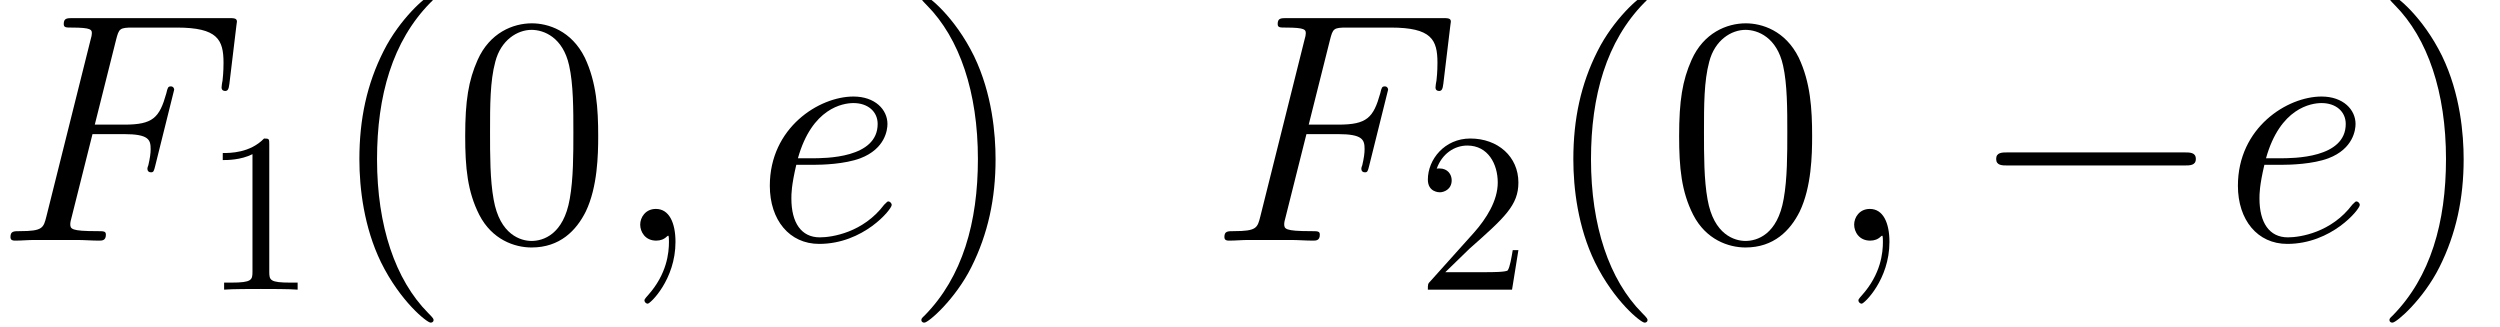 <?xml version='1.0' encoding='ISO-8859-1'?>
<!DOCTYPE svg PUBLIC "-//W3C//DTD SVG 1.1//EN" "http://www.w3.org/Graphics/SVG/1.1/DTD/svg11.dtd">
<!-- This file was generated by dvisvgm 1.2.2 (x86_64-unknown-linux-gnu) -->
<!-- Wed Feb  8 16:38:52 2017 -->
<svg height='16.211pt' version='1.1' viewBox='0 0 124.05 16.211' width='124.05pt' xmlns='http://www.w3.org/2000/svg' xmlns:xlink='http://www.w3.org/1999/xlink'>
<defs>
<path d='M2.808 0.058C2.808 -0.778 2.534 -1.397 1.944 -1.397C1.483 -1.397 1.253 -1.022 1.253 -0.706S1.469 0 1.958 0C2.146 0 2.304 -0.058 2.434 -0.187C2.462 -0.216 2.477 -0.216 2.491 -0.216C2.52 -0.216 2.52 -0.014 2.52 0.058C2.52 0.533 2.434 1.469 1.598 2.405C1.44 2.578 1.44 2.606 1.44 2.635C1.44 2.707 1.512 2.779 1.584 2.779C1.699 2.779 2.808 1.714 2.808 0.058Z' id='g0-59'/>
<path d='M4.277 -4.694H5.659C6.754 -4.694 6.84 -4.45 6.84 -4.032C6.84 -3.845 6.811 -3.643 6.739 -3.326C6.71 -3.269 6.696 -3.197 6.696 -3.168C6.696 -3.067 6.754 -3.01 6.854 -3.01C6.97 -3.01 6.984 -3.067 7.042 -3.298L7.877 -6.653C7.877 -6.71 7.834 -6.797 7.733 -6.797C7.603 -6.797 7.589 -6.739 7.531 -6.494C7.229 -5.414 6.941 -5.112 5.688 -5.112H4.378L5.314 -8.842C5.443 -9.346 5.472 -9.389 6.062 -9.389H7.992C9.792 -9.389 10.051 -8.856 10.051 -7.834C10.051 -7.747 10.051 -7.43 10.008 -7.056C9.994 -6.998 9.965 -6.811 9.965 -6.754C9.965 -6.638 10.037 -6.595 10.123 -6.595C10.224 -6.595 10.282 -6.653 10.31 -6.912L10.613 -9.432C10.613 -9.475 10.642 -9.619 10.642 -9.648C10.642 -9.806 10.512 -9.806 10.253 -9.806H3.427C3.154 -9.806 3.01 -9.806 3.01 -9.547C3.01 -9.389 3.11 -9.389 3.355 -9.389C4.248 -9.389 4.248 -9.288 4.248 -9.13C4.248 -9.058 4.234 -9 4.19 -8.842L2.246 -1.066C2.117 -0.562 2.088 -0.418 1.08 -0.418C0.806 -0.418 0.662 -0.418 0.662 -0.158C0.662 0 0.792 0 0.878 0C1.152 0 1.44 -0.029 1.714 -0.029H3.586C3.902 -0.029 4.248 0 4.565 0C4.694 0 4.867 0 4.867 -0.259C4.867 -0.418 4.781 -0.418 4.464 -0.418C3.326 -0.418 3.298 -0.518 3.298 -0.734C3.298 -0.806 3.326 -0.922 3.355 -1.022L4.277 -4.694Z' id='g0-70'/>
<path d='M2.578 -3.341C2.966 -3.341 3.946 -3.37 4.637 -3.629C5.731 -4.046 5.832 -4.882 5.832 -5.141C5.832 -5.774 5.285 -6.35 4.334 -6.35C2.822 -6.35 0.648 -4.982 0.648 -2.419C0.648 -0.907 1.512 0.144 2.822 0.144C4.781 0.144 6.019 -1.382 6.019 -1.57C6.019 -1.656 5.933 -1.728 5.875 -1.728C5.832 -1.728 5.818 -1.714 5.688 -1.584C4.766 -0.36 3.398 -0.144 2.851 -0.144C2.03 -0.144 1.598 -0.792 1.598 -1.858C1.598 -2.059 1.598 -2.419 1.814 -3.341H2.578ZM1.886 -3.629C2.506 -5.846 3.874 -6.062 4.334 -6.062C4.968 -6.062 5.4 -5.688 5.4 -5.141C5.4 -3.629 3.096 -3.629 2.491 -3.629H1.886Z' id='g0-101'/>
<path d='M2.94 -6.4C2.94 -6.64 2.94 -6.66 2.71 -6.66C2.09 -6.02 1.21 -6.02 0.89 -6.02V-5.71C1.09 -5.71 1.68 -5.71 2.2 -5.97V-0.79C2.2 -0.43 2.17 -0.31 1.27 -0.31H0.95V0C1.3 -0.03 2.17 -0.03 2.57 -0.03S3.84 -0.03 4.19 0V-0.31H3.87C2.97 -0.31 2.94 -0.42 2.94 -0.79V-6.4Z' id='g1-49'/>
<path d='M1.27 -0.77L2.33 -1.8C3.89 -3.18 4.49 -3.72 4.49 -4.72C4.49 -5.86 3.59 -6.66 2.37 -6.66C1.24 -6.66 0.5 -5.74 0.5 -4.85C0.5 -4.29 1 -4.29 1.03 -4.29C1.2 -4.29 1.55 -4.41 1.55 -4.82C1.55 -5.08 1.37 -5.34 1.02 -5.34C0.94 -5.34 0.92 -5.34 0.89 -5.33C1.12 -5.98 1.66 -6.35 2.24 -6.35C3.15 -6.35 3.58 -5.54 3.58 -4.72C3.58 -3.92 3.08 -3.13 2.53 -2.51L0.61 -0.37C0.5 -0.26 0.5 -0.24 0.5 0H4.21L4.49 -1.74H4.24C4.19 -1.44 4.12 -1 4.02 -0.85C3.95 -0.77 3.29 -0.77 3.07 -0.77H1.27Z' id='g1-50'/>
<path d='M4.68 3.499C4.68 3.456 4.68 3.427 4.435 3.182C2.995 1.728 2.189 -0.648 2.189 -3.586C2.189 -6.379 2.866 -8.784 4.536 -10.483C4.68 -10.613 4.68 -10.642 4.68 -10.685C4.68 -10.771 4.608 -10.8 4.55 -10.8C4.363 -10.8 3.182 -9.763 2.477 -8.352C1.742 -6.898 1.411 -5.357 1.411 -3.586C1.411 -2.304 1.613 -0.59 2.362 0.95C3.211 2.678 4.392 3.614 4.55 3.614C4.608 3.614 4.68 3.586 4.68 3.499Z' id='g2-40'/>
<path d='M4.061 -3.586C4.061 -4.68 3.917 -6.466 3.11 -8.136C2.261 -9.864 1.08 -10.8 0.922 -10.8C0.864 -10.8 0.792 -10.771 0.792 -10.685C0.792 -10.642 0.792 -10.613 1.037 -10.368C2.477 -8.914 3.283 -6.538 3.283 -3.6C3.283 -0.806 2.606 1.598 0.936 3.298C0.792 3.427 0.792 3.456 0.792 3.499C0.792 3.586 0.864 3.614 0.922 3.614C1.109 3.614 2.29 2.578 2.995 1.166C3.73 -0.302 4.061 -1.858 4.061 -3.586Z' id='g2-41'/>
<path d='M6.451 -4.608C6.451 -5.803 6.379 -6.97 5.861 -8.064C5.27 -9.259 4.234 -9.576 3.528 -9.576C2.693 -9.576 1.67 -9.158 1.138 -7.963C0.734 -7.056 0.59 -6.163 0.59 -4.608C0.59 -3.211 0.691 -2.16 1.21 -1.138C1.771 -0.043 2.765 0.302 3.514 0.302C4.766 0.302 5.486 -0.446 5.904 -1.282C6.422 -2.362 6.451 -3.773 6.451 -4.608ZM3.514 0.014C3.053 0.014 2.117 -0.245 1.843 -1.814C1.685 -2.678 1.685 -3.773 1.685 -4.781C1.685 -5.962 1.685 -7.027 1.915 -7.877C2.16 -8.842 2.894 -9.288 3.514 -9.288C4.061 -9.288 4.896 -8.957 5.17 -7.718C5.357 -6.898 5.357 -5.76 5.357 -4.781C5.357 -3.816 5.357 -2.722 5.198 -1.843C4.925 -0.259 4.018 0.014 3.514 0.014Z' id='g2-48'/>
<path d='M9.49 -3.312C9.734 -3.312 9.994 -3.312 9.994 -3.6S9.734 -3.888 9.49 -3.888H1.699C1.454 -3.888 1.195 -3.888 1.195 -3.6S1.454 -3.312 1.699 -3.312H9.49Z' id='g3-0'/>
</defs>
<g id='page1' transform='matrix(1.126 0 0 1.126 -63.986 -62.376)'>
<use x='56.625' xlink:href='#g0-70' y='66'/>
<use x='65.752' xlink:href='#g1-49' y='68.16'/>
<use x='71.252' xlink:href='#g2-40' y='66'/>
<use x='76.736' xlink:href='#g2-48' y='66'/>
<use x='83.785' xlink:href='#g0-59' y='66'/>
<use x='90.102' xlink:href='#g0-101' y='66'/>
<use x='96.637' xlink:href='#g2-41' y='66'/>
<use x='110.12' xlink:href='#g0-70' y='66'/>
<use x='119.248' xlink:href='#g1-50' y='68.16'/>
<use x='124.748' xlink:href='#g2-40' y='66'/>
<use x='130.231' xlink:href='#g2-48' y='66'/>
<use x='137.281' xlink:href='#g0-59' y='66'/>
<use x='143.597' xlink:href='#g3-0' y='66'/>
<use x='154.797' xlink:href='#g0-101' y='66'/>
<use x='161.332' xlink:href='#g2-41' y='66'/>
</g>
</svg>
